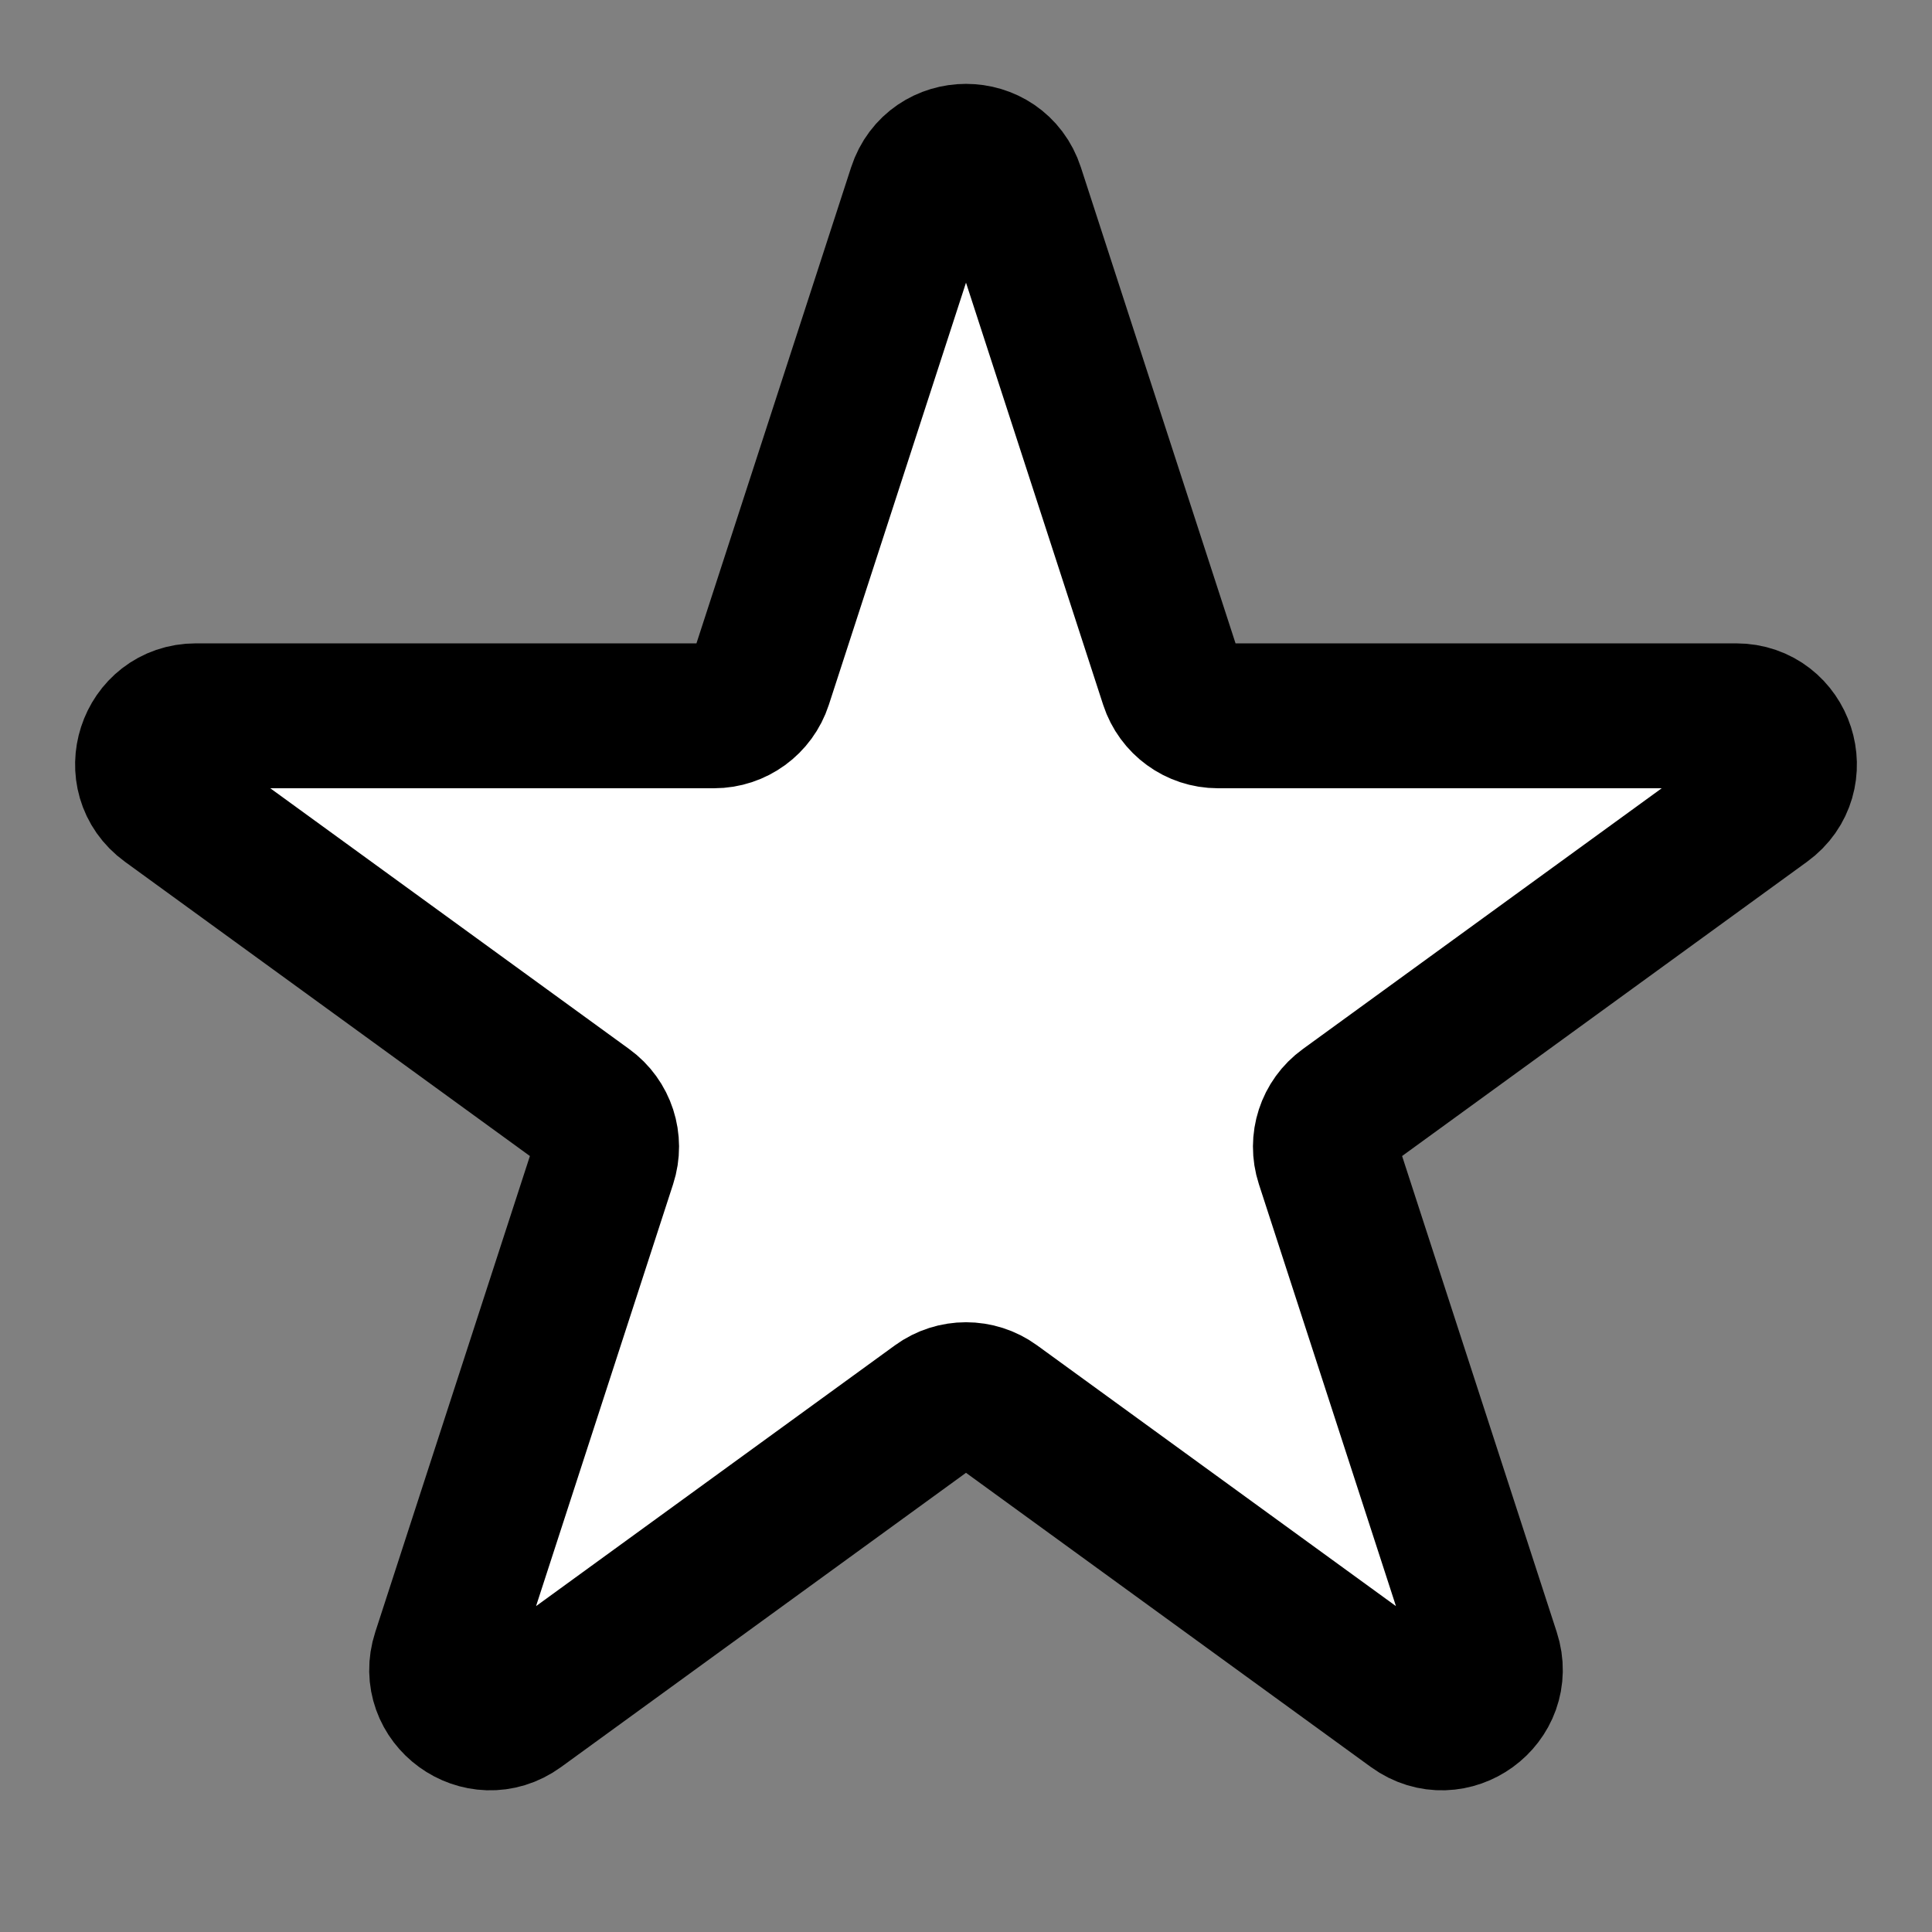 <svg width="20" height="20" viewBox="0 0 20 20" fill="none" xmlns="http://www.w3.org/2000/svg">
<rect x="0" y="0" width="20" height="20" fill="#808080" stroke="none"/>
<g id="Rating Star" clip-path="url(#clip0_333_2)">
<path id="StarIcon" d="M9.524 1.964C9.674 1.503 10.326 1.503 10.476 1.964L12.133 7.064C12.2 7.27 12.392 7.41 12.608 7.41H17.972C18.456 7.41 18.657 8.03 18.266 8.314L13.927 11.467C13.751 11.594 13.678 11.82 13.745 12.026L15.402 17.127C15.552 17.587 15.025 17.97 14.633 17.686L10.294 14.533C10.119 14.406 9.881 14.406 9.706 14.533L5.367 17.686C4.975 17.97 4.448 17.587 4.598 17.127L6.255 12.026C6.322 11.82 6.249 11.594 6.073 11.467L1.734 8.314C1.343 8.03 1.544 7.41 2.028 7.41H7.392C7.608 7.41 7.8 7.27 7.867 7.064L9.524 1.964Z" fill="white" stroke="black" stroke-width="1.5" stroke-linejoin="round"/>
</g>
<defs>
<clipPath id="clip0_333_2">
<rect width="20" height="20" fill="white"/>
</clipPath>
</defs>
</svg>
